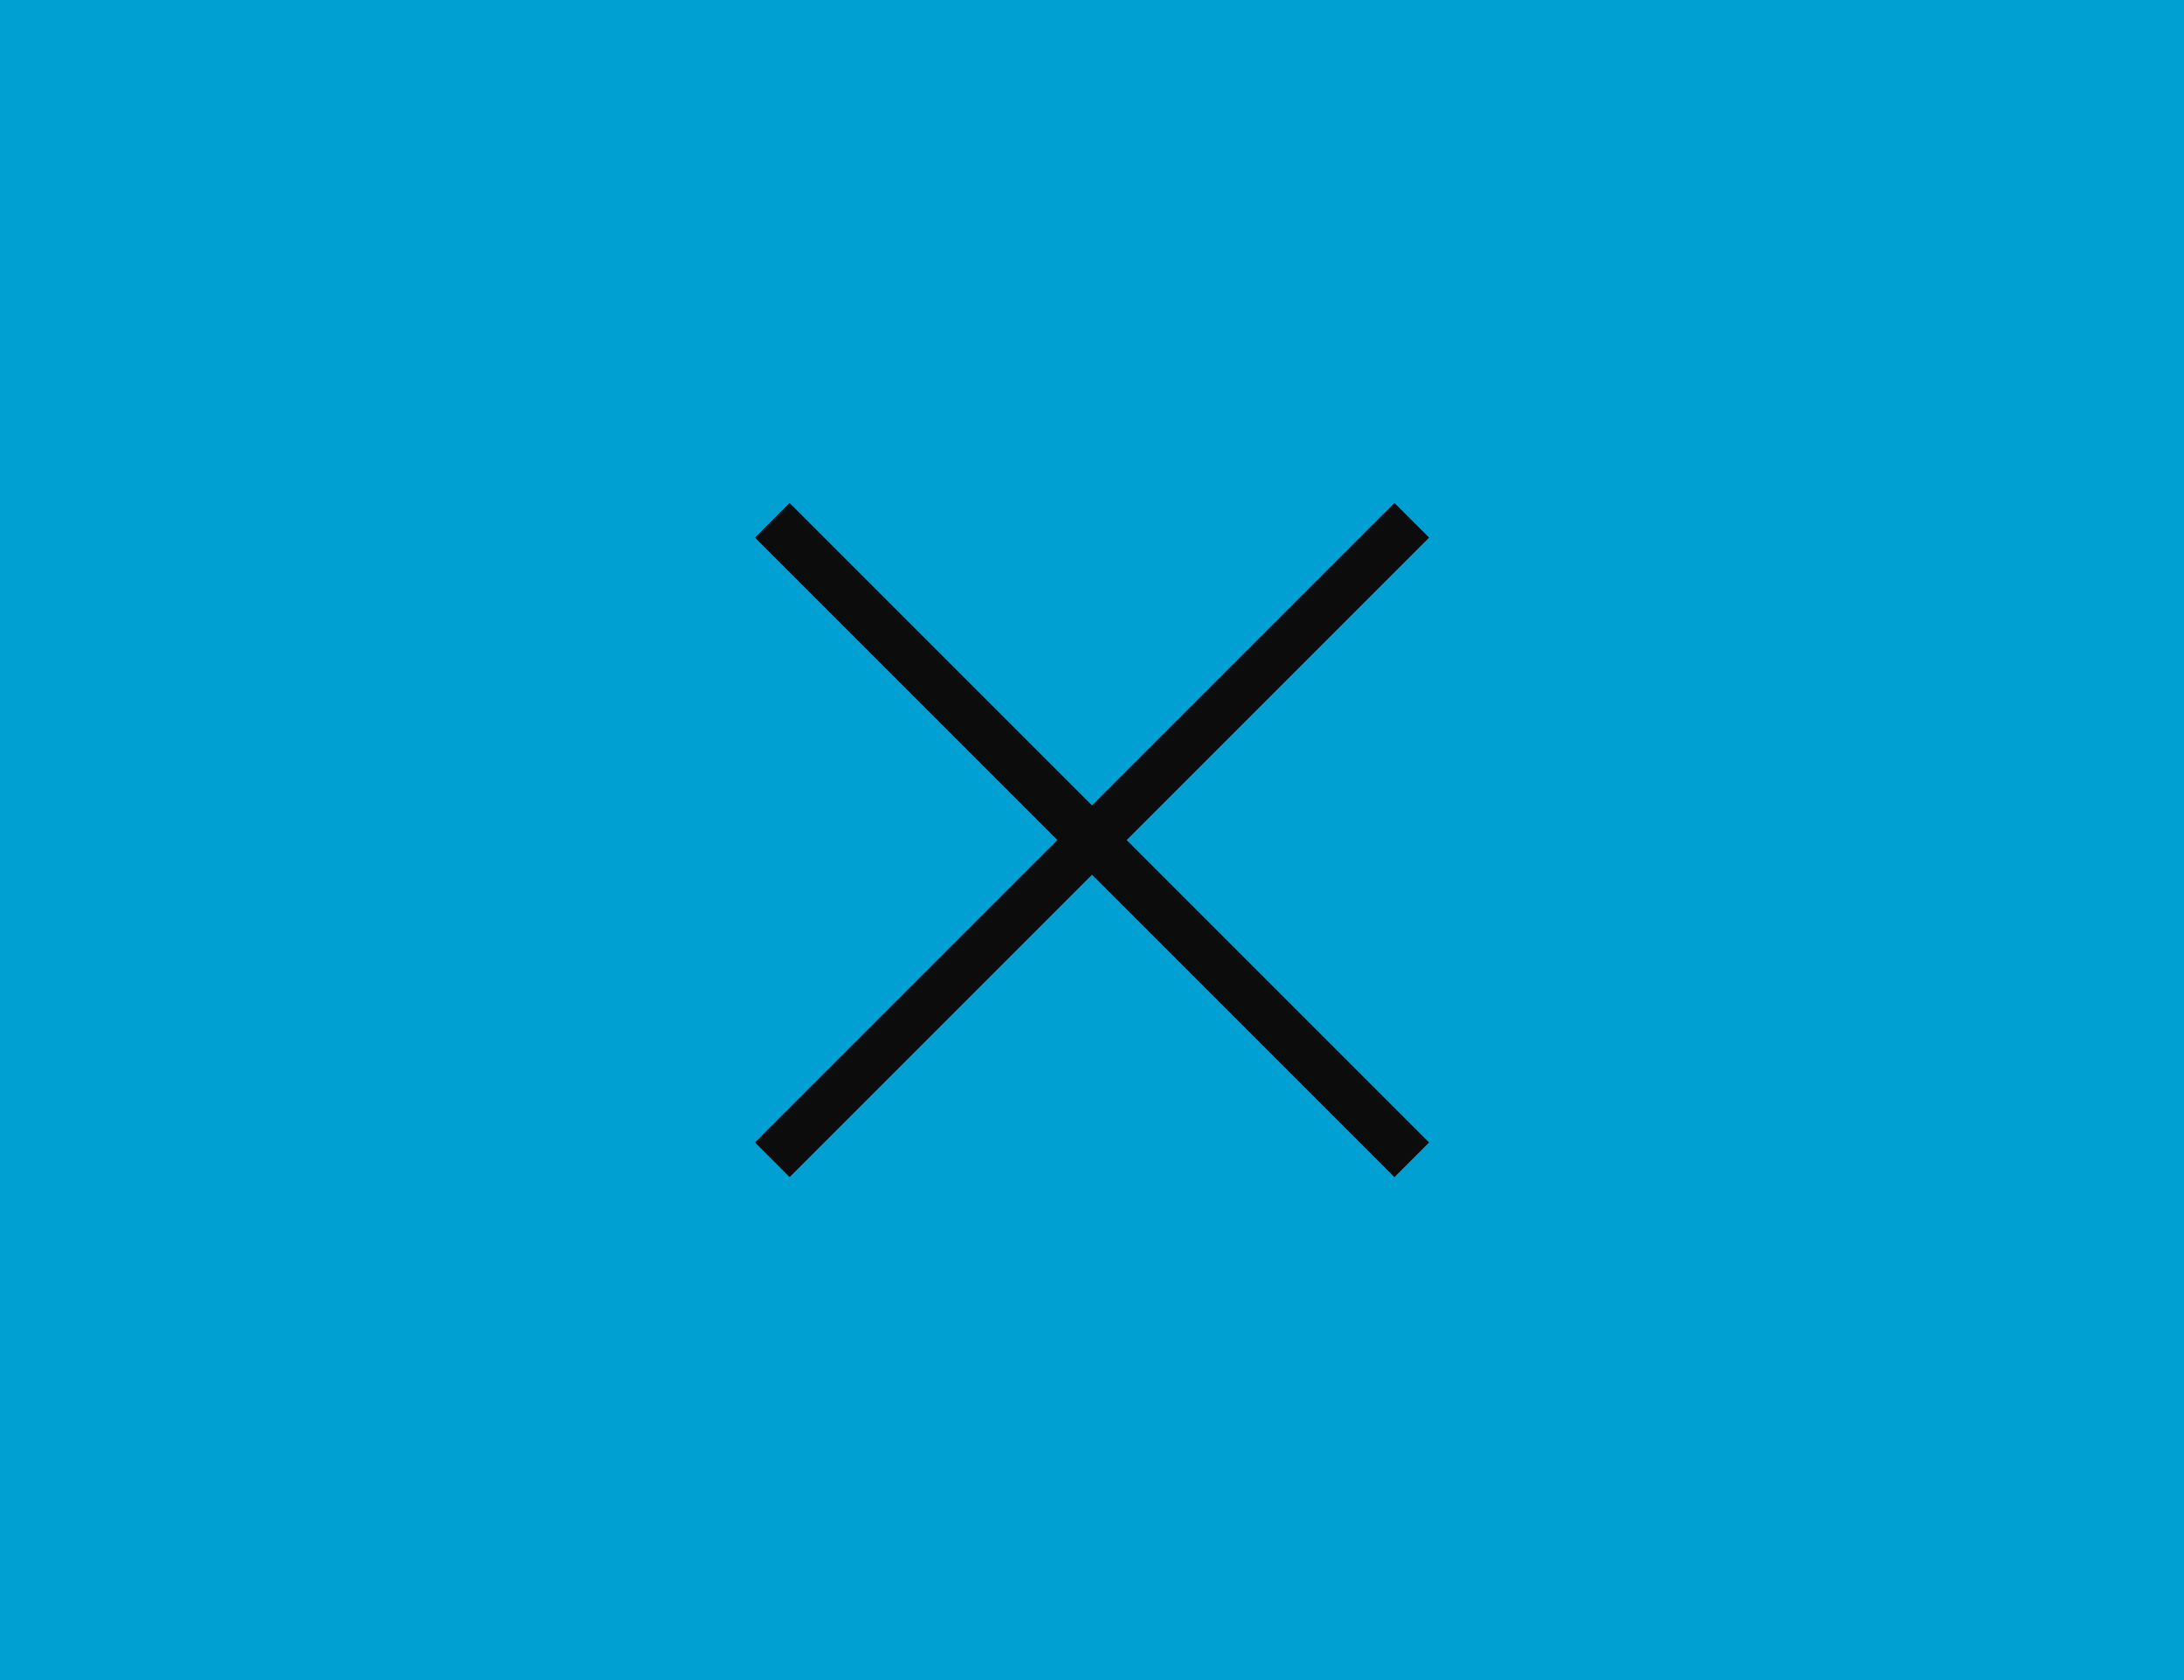 <svg width="312" height="240" fill="none" version="1.1" viewBox="0 0 312 240" xml:space="preserve" xmlns="http://www.w3.org/2000/svg" xmlns:xlink="http://www.w3.org/1999/xlink"><path d="m0 0h312v240h-312z" fill="#00a0d2"/><path d="m201.68 74.321-91.358 91.358" style="fill:#1e1e1e;stroke-linejoin:bevel;stroke-width:7;stroke:#0c0c0c"/><path d="m110.32 74.321 91.358 91.358" style="fill:#1e1e1e;stroke-linejoin:bevel;stroke-width:7;stroke:#0c0c0c"/></svg>
